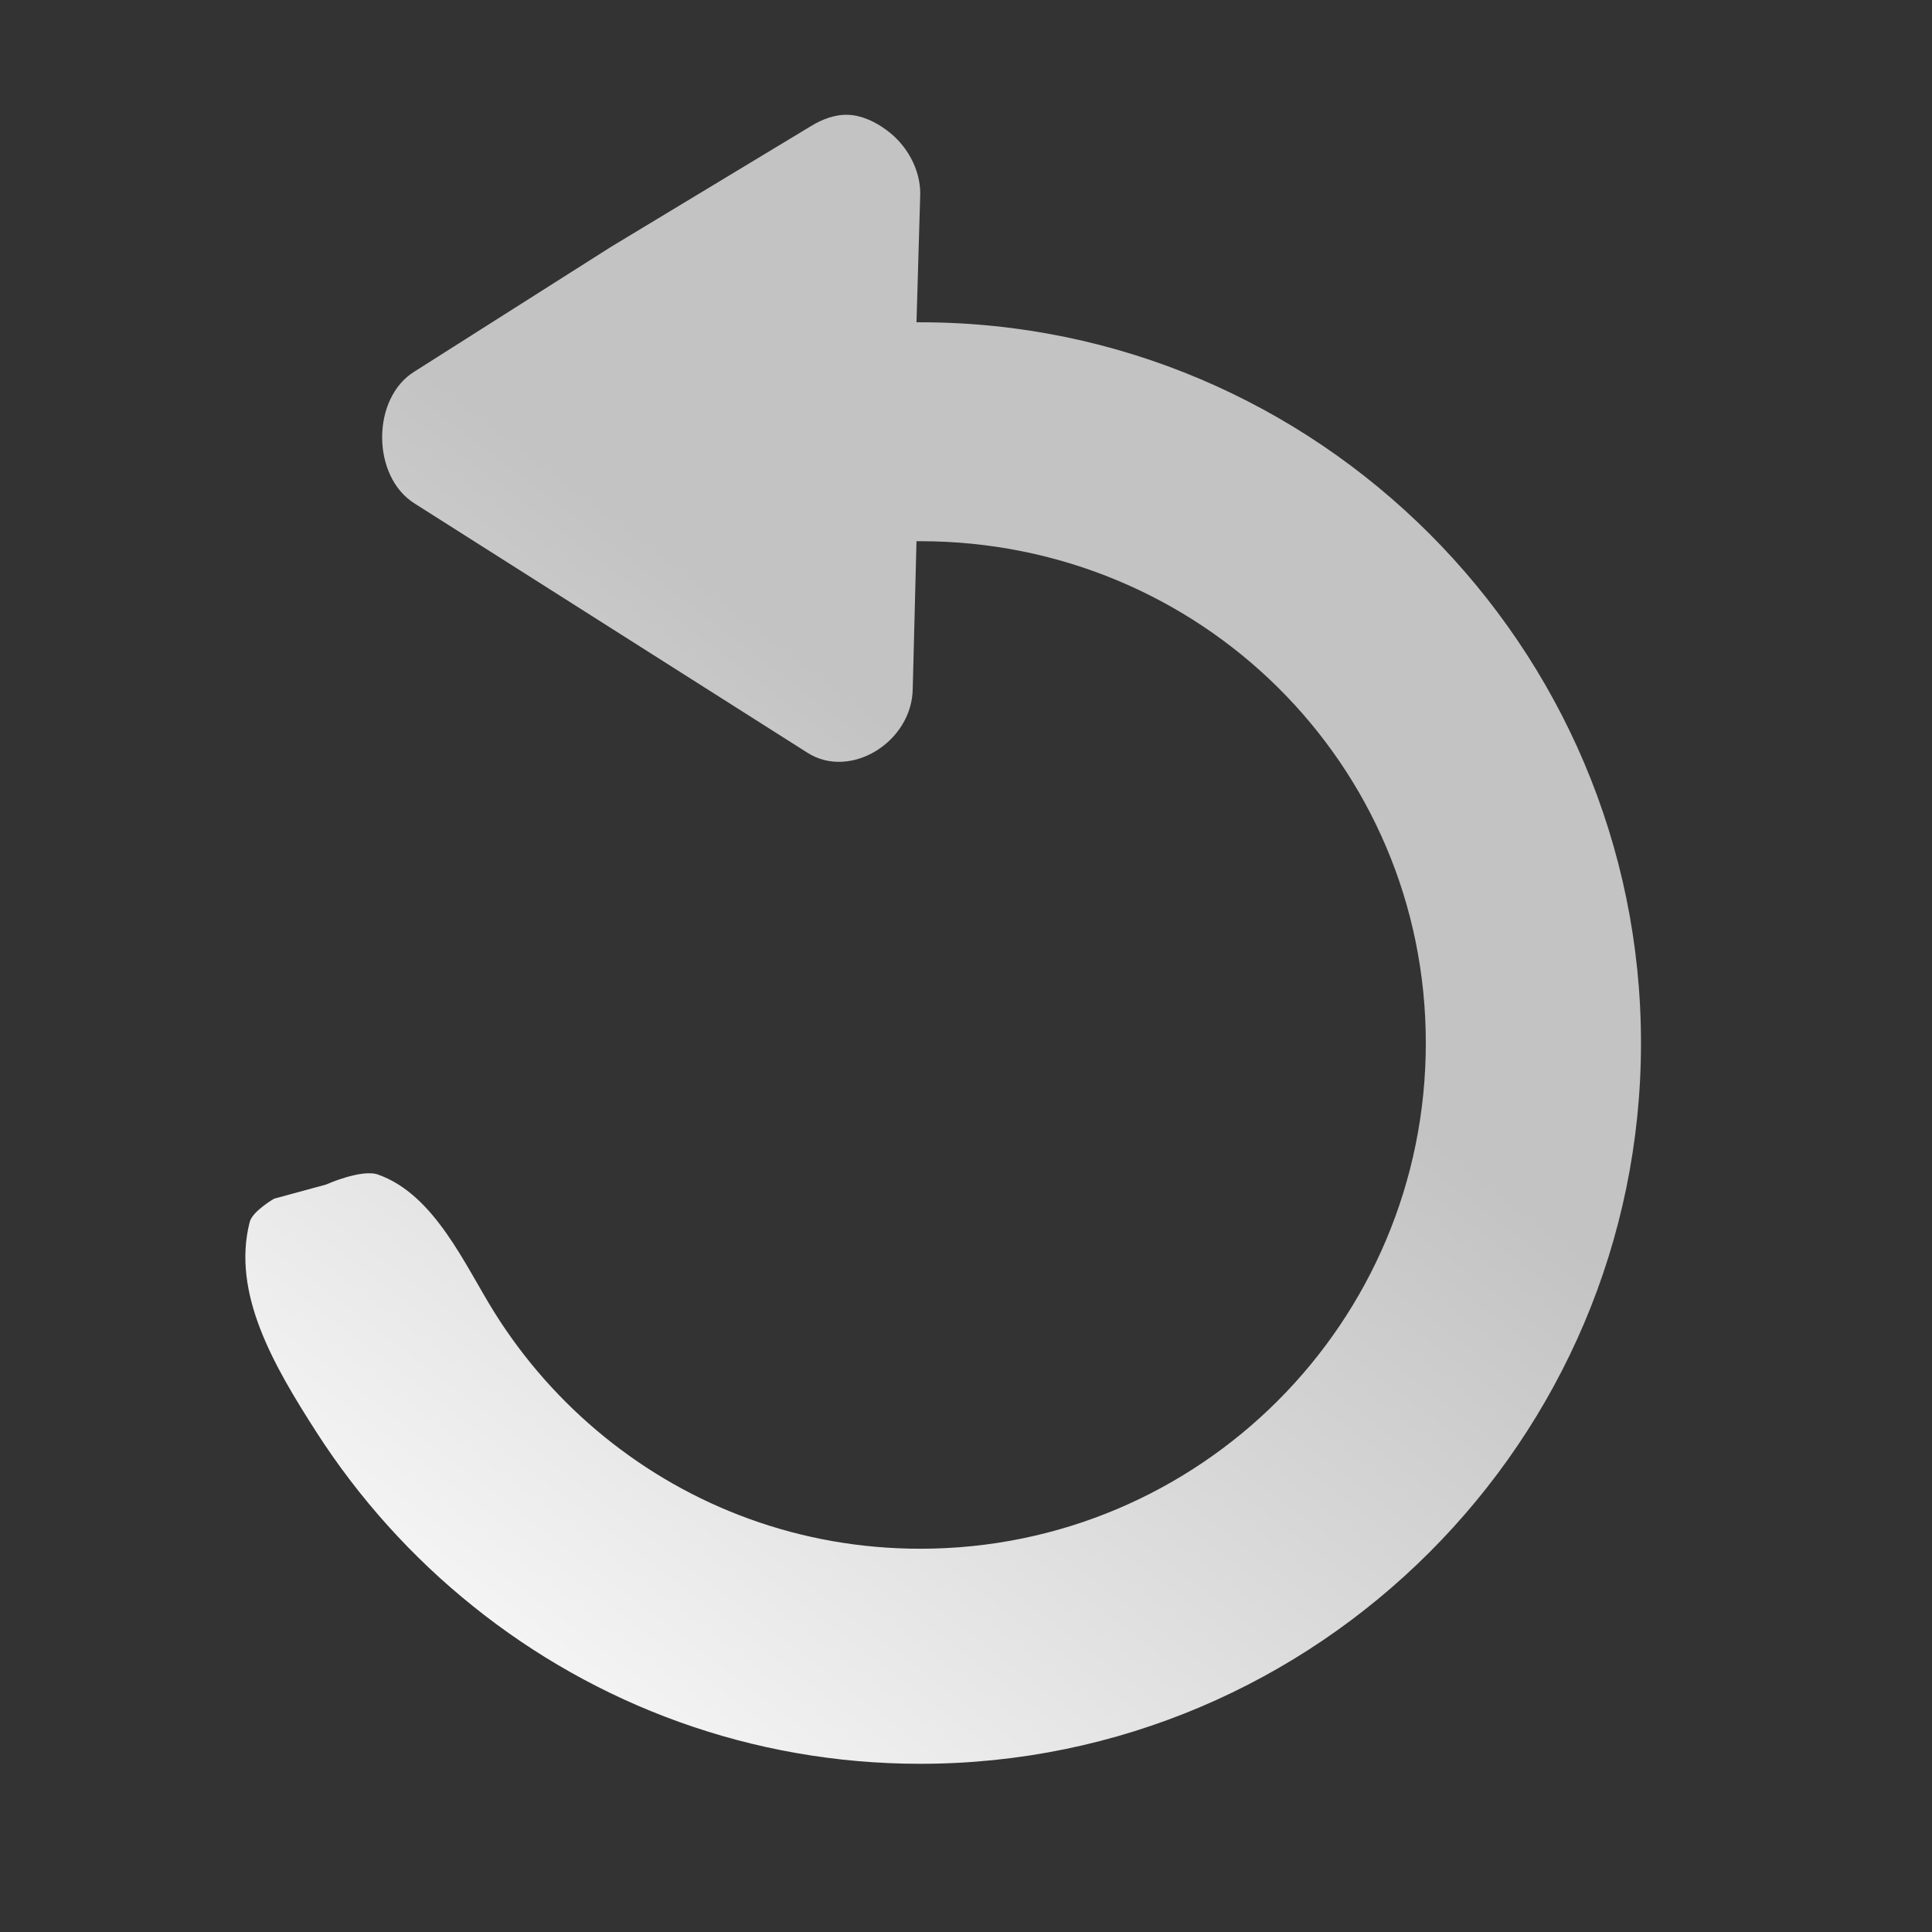 <?xml version="1.0" encoding="UTF-8" standalone="no"?>
<!-- Created with Inkscape (http://www.inkscape.org/) -->

<svg
   xmlns:dc="http://purl.org/dc/elements/1.1/"
   xmlns:cc="http://creativecommons.org/ns#"
   xmlns:rdf="http://www.w3.org/1999/02/22-rdf-syntax-ns#"
   xmlns:svg="http://www.w3.org/2000/svg"
   xmlns="http://www.w3.org/2000/svg"
   xmlns:xlink="http://www.w3.org/1999/xlink"
   xmlns:sodipodi="http://sodipodi.sourceforge.net/DTD/sodipodi-0.dtd"
   xmlns:inkscape="http://www.inkscape.org/namespaces/inkscape"
   width="16"
   height="16"
   id="svg2985"
   version="1.1"
   inkscape:version="0.48.4 r9939"
   sodipodi:docname="toolbar_unddo.svg">
  <rect width="100%" height="100%" fill="#333333" stroke="none"/>
  <defs
     id="defs2987">
    <linearGradient
       id="linearGradient4619">
      <stop
         style="stop-color:#c3c3c3;stop-opacity:1;"
         offset="0"
         id="stop4621" />
      <stop
         style="stop-color:#ffffff;stop-opacity:1;"
         offset="1"
         id="stop4623" />
    </linearGradient>
    <linearGradient
       id="linearGradient4592">
      <stop
         style="stop-color:#c3c3c3;stop-opacity:1;"
         offset="0"
         id="stop4594" />
      <stop
         style="stop-color:#fafafa;stop-opacity:0.98;"
         offset="1"
         id="stop4596" />
    </linearGradient>
    <linearGradient
       inkscape:collect="always"
       xlink:href="#linearGradient4592"
       id="linearGradient4598"
       x1="45"
       y1="48"
       x2="2"
       y2="-3"
       gradientUnits="userSpaceOnUse"
       gradientTransform="translate(10.91,55.154)" />
    <linearGradient
       inkscape:collect="always"
       xlink:href="#linearGradient4619"
       id="linearGradient4625"
       x1="29"
       y1="43"
       x2="29"
       y2="35"
       gradientUnits="userSpaceOnUse"
       gradientTransform="matrix(0.987,0,0,0.888,14.858,-1.001)" />
    <linearGradient
       inkscape:collect="always"
       xlink:href="#linearGradient4619"
       id="linearGradient4668"
       gradientUnits="userSpaceOnUse"
       x1="22"
       y1="38"
       x2="22"
       y2="26"
       gradientTransform="matrix(1,0,0,1.454,18.388,-22.653)" />
    <linearGradient
       inkscape:collect="always"
       xlink:href="#linearGradient4619"
       id="linearGradient4672"
       gradientUnits="userSpaceOnUse"
       gradientTransform="matrix(1,0,0,0.8,22.378,2.087)"
       x1="22"
       y1="38"
       x2="22"
       y2="26" />
    <linearGradient
       inkscape:collect="always"
       xlink:href="#linearGradient4619"
       id="linearGradient4676"
       gradientUnits="userSpaceOnUse"
       gradientTransform="matrix(1.016,0,0,0.386,26.037,17.721)"
       x1="22"
       y1="38"
       x2="22"
       y2="26" />
    <linearGradient
       inkscape:collect="always"
       xlink:href="#linearGradient4619"
       id="linearGradient4680"
       gradientUnits="userSpaceOnUse"
       gradientTransform="matrix(1,0,0,1.16,30.257,-11.573)"
       x1="22"
       y1="38"
       x2="22"
       y2="26" />
    <linearGradient
       inkscape:collect="always"
       xlink:href="#linearGradient4619"
       id="linearGradient4700"
       gradientUnits="userSpaceOnUse"
       x1="11"
       y1="12"
       x2="11"
       y2="6"
       gradientTransform="translate(15.509,0.297)" />
    <linearGradient
       inkscape:collect="always"
       xlink:href="#linearGradient4619"
       id="linearGradient4704"
       gradientUnits="userSpaceOnUse"
       gradientTransform="translate(15.509,4.245)"
       x1="11"
       y1="12"
       x2="11"
       y2="6" />
    <linearGradient
       inkscape:collect="always"
       xlink:href="#linearGradient4619"
       id="linearGradient4708"
       gradientUnits="userSpaceOnUse"
       gradientTransform="translate(-0.909,12.021)"
       x1="11"
       y1="12"
       x2="11"
       y2="6" />
    <linearGradient
       inkscape:collect="always"
       xlink:href="#linearGradient4619"
       id="linearGradient4712"
       gradientUnits="userSpaceOnUse"
       x1="11"
       y1="12"
       x2="11"
       y2="6"
       gradientTransform="matrix(4.637,0,0,0.663,-16.518,-0.937)" />
    <linearGradient
       inkscape:collect="always"
       xlink:href="#linearGradient4619"
       id="linearGradient4716"
       gradientUnits="userSpaceOnUse"
       gradientTransform="matrix(4.67,0,0,0.663,-16.952,3.002)"
       x1="11"
       y1="12"
       x2="11"
       y2="6" />
    <linearGradient
       inkscape:collect="always"
       xlink:href="#linearGradient4619"
       id="linearGradient4720"
       gradientUnits="userSpaceOnUse"
       gradientTransform="matrix(4.67,0,0,0.711,-16.851,6.632)"
       x1="11"
       y1="12"
       x2="11"
       y2="6" />
    <linearGradient
       inkscape:collect="always"
       xlink:href="#linearGradient4619"
       id="linearGradient4724"
       gradientUnits="userSpaceOnUse"
       gradientTransform="matrix(4.367,0,0,0.36,-29.207,18.152)"
       x1="11"
       y1="12"
       x2="11"
       y2="6" />
    <linearGradient
       inkscape:collect="always"
       xlink:href="#linearGradient4619"
       id="linearGradient4726"
       gradientUnits="userSpaceOnUse"
       x1="11"
       y1="12"
       x2="11"
       y2="6"
       gradientTransform="translate(15.509,-3.551)" />
    <linearGradient
       inkscape:collect="always"
       xlink:href="#linearGradient4619"
       id="linearGradient4759"
       x1="-12"
       y1="130"
       x2="-53"
       y2="80"
       gradientUnits="userSpaceOnUse"
       gradientTransform="matrix(0.995,0,0,1,69.141,-85.657)" />
    <linearGradient
       inkscape:collect="always"
       xlink:href="#linearGradient4619"
       id="linearGradient4765"
       gradientUnits="userSpaceOnUse"
       gradientTransform="translate(15.437,8.357)"
       x1="11"
       y1="12"
       x2="11"
       y2="6" />
    <linearGradient
       inkscape:collect="always"
       xlink:href="#linearGradient4619"
       id="linearGradient4767"
       gradientUnits="userSpaceOnUse"
       gradientTransform="matrix(4.637,0,0,0.735,-16.518,10.411)"
       x1="11"
       y1="12"
       x2="11"
       y2="6" />
    <linearGradient
       inkscape:collect="always"
       xlink:href="#linearGradient4619"
       id="linearGradient3048"
       gradientUnits="userSpaceOnUse"
       gradientTransform="matrix(0.627,0,0,1,-8.557,-29.094)"
       x1="22"
       y1="38"
       x2="22"
       y2="26" />
    <linearGradient
       inkscape:collect="always"
       xlink:href="#linearGradient4619"
       id="linearGradient3849"
       x1="6.705"
       y1="2.442"
       x2="16.75"
       y2="16.585"
       gradientUnits="userSpaceOnUse"
       gradientTransform="matrix(1.065,0,0,1.065,5.708,16.104)" />
    <linearGradient
       inkscape:collect="always"
       xlink:href="#linearGradient4619"
       id="linearGradient3857"
       x1="8.134"
       y1="39.205"
       x2="9.638"
       y2="41.884"
       gradientUnits="userSpaceOnUse"
       gradientTransform="matrix(1.29,0,0,1.29,3.745,-27.059)" />
    <linearGradient
       inkscape:collect="always"
       xlink:href="#linearGradient4619"
       id="linearGradient3907"
       x1="10.138"
       y1="3.922"
       x2="16.05"
       y2="11.672"
       gradientUnits="userSpaceOnUse" />
    <linearGradient
       inkscape:collect="always"
       xlink:href="#linearGradient4619"
       id="linearGradient3942"
       gradientUnits="userSpaceOnUse"
       x1="10.138"
       y1="3.922"
       x2="16.05"
       y2="11.672"
       gradientTransform="matrix(-1,0,0,1,15.621,32.607)" />
  </defs>
  <sodipodi:namedview
     id="base"
     pagecolor="#ffffff"
     bordercolor="#666666"
     borderopacity="1.0"
     inkscape:pageopacity="0.0"
     inkscape:pageshadow="2"
     inkscape:zoom="28"
     inkscape:cx="7.2712593"
     inkscape:cy="12.928118"
     inkscape:current-layer="layer1"
     showgrid="true"
     inkscape:grid-bbox="true"
     inkscape:document-units="px"
     inkscape:window-width="1866"
     inkscape:window-height="1129"
     inkscape:window-x="-2"
     inkscape:window-y="-3"
     inkscape:window-maximized="1"
     inkscape:snap-global="false">
    <inkscape:grid
       type="xygrid"
       id="grid3012"
       empspacing="5"
       visible="true"
       enabled="true"
       snapvisiblegridlinesonly="true" />
  </sodipodi:namedview>
  <g
     id="layer1"
     inkscape:label="Layer 1"
     inkscape:groupmode="layer"
     transform="translate(0,-32)">
    <path
       style="font-size:medium;font-style:normal;font-variant:normal;font-weight:normal;font-stretch:normal;text-indent:0;text-align:start;text-decoration:none;line-height:normal;letter-spacing:normal;word-spacing:normal;text-transform:none;direction:ltr;block-progression:tb;writing-mode:lr-tb;text-anchor:start;baseline-shift:baseline;color:#000000;fill:#000000;fill-opacity:1;fill-rule:evenodd;stroke:none;stroke-width:5;marker:none;visibility:visible;display:inline;overflow:visible;enable-background:accumulate;font-family:Sans;-inkscape-font-specification:Sans"
       d="m -55.247,-7.979 c -1.224,0.123 -2.256,1.27 -2.25,2.5 l 0,36.969 c 1.31e-4,1.309 1.191,2.5 2.5,2.5 l 32.938,0 c 1.309,-1.31e-4 2.5,-1.191 2.5,-2.5 l 0,-36.969 c -1.31e-4,-1.309 -1.191,-2.5 -2.5,-2.5 l -32.938,0 c -0.083,-0.004 -0.167,-0.004 -0.25,0 z m -0.281,1.969 34,0 0,38 -34,0 z"
       inkscape:connector-curvature="0"
       sodipodi:nodetypes="ccccccccccccccc"
       id="path32" />
    <path
       style="font-size:medium;font-style:normal;font-variant:normal;font-weight:normal;font-stretch:normal;text-indent:0;text-align:start;text-decoration:none;line-height:normal;letter-spacing:normal;word-spacing:normal;text-transform:none;direction:ltr;block-progression:tb;writing-mode:lr-tb;text-anchor:start;baseline-shift:baseline;color:#000000;fill:url(#linearGradient4598);fill-opacity:1;fill-rule:nonzero;stroke:none;stroke-width:5;marker:none;visibility:visible;display:inline;overflow:visible;enable-background:accumulate;font-family:Sans;-inkscape-font-specification:Sans"
       d="m 18.472,58.248 c -1.309,1.31e-4 -2.5,1.191 -2.5,2.5 l 0,37.031 c 1.31e-4,1.309 1.191,2.5 2.5,2.5 l 33.219,0 c 1.309,-1.3e-4 2.5,-1.191 2.5,-2.5 l 0,-37.031 c -1.31e-4,-1.309 -1.191,-2.5 -2.5,-2.5 l -33.219,0 z m 0.812,2 31.188,0 c 0.785,7.8e-5 1.5,0.715 1.5,1.5 l 0,35.219 c -7.9e-5,0.785 -0.715,1.5 -1.5,1.5 l -31.188,0 c -0.785,-7.9e-5 -1.5,-0.715 -1.5,-1.5 l 0,-35.219 c 7.9e-5,-0.785 0.715,-1.5 1.5,-1.5 z"
       id="rect4554"
       inkscape:connector-curvature="0" />
    <path
       sodipodi:nodetypes="ccccccccc"
       inkscape:connector-curvature="0"
       id="path4586"
       d="m -49.41,36.934 c -1.309,1.31e-4 -2.5,1.191 -2.5,2.5 l 0,37.031 c 1.31e-4,1.309 1.191,2.5 2.5,2.5 l 33.219,0 c 1.309,-1.31e-4 2.5,-1.191 2.5,-2.5 l 0,-37.031 c -1.31e-4,-1.309 -1.191,-2.5 -2.5,-2.5 z"
       style="font-size:medium;font-style:normal;font-variant:normal;font-weight:normal;font-stretch:normal;text-indent:0;text-align:start;text-decoration:none;line-height:normal;letter-spacing:normal;word-spacing:normal;text-transform:none;direction:ltr;block-progression:tb;writing-mode:lr-tb;text-anchor:start;baseline-shift:baseline;color:#000000;fill:#000000;fill-opacity:1;fill-rule:nonzero;stroke:none;stroke-width:5;marker:none;visibility:visible;display:inline;overflow:visible;enable-background:accumulate;font-family:Sans;-inkscape-font-specification:Sans" />
    <path
       sodipodi:nodetypes="ccccccccc"
       inkscape:connector-curvature="0"
       id="path4588"
       d="m -47.582,40.06 c -0.739,7.4e-5 -1.411,0.671 -1.411,1.409 l 0,33.078 c 7.4e-5,0.738 0.672,1.409 1.411,1.409 l 29.344,0 c 0.739,-7.5e-5 1.411,-0.671 1.411,-1.409 l 0,-33.078 c -7.4e-5,-0.738 -0.672,-1.409 -1.411,-1.409 z"
       style="font-size:medium;font-style:normal;font-variant:normal;font-weight:normal;font-stretch:normal;text-indent:0;text-align:start;text-decoration:none;line-height:normal;letter-spacing:normal;word-spacing:normal;text-transform:none;direction:ltr;block-progression:tb;writing-mode:lr-tb;text-anchor:start;baseline-shift:baseline;color:#000000;fill:#00c000;fill-opacity:1;fill-rule:nonzero;stroke:none;stroke-width:3;marker:none;visibility:visible;display:inline;overflow:visible;enable-background:accumulate;font-family:Sans;-inkscape-font-specification:Sans" />
    <path
       style="font-size:medium;font-style:normal;font-variant:normal;font-weight:normal;font-stretch:normal;text-indent:0;text-align:start;text-decoration:none;line-height:normal;letter-spacing:normal;word-spacing:normal;text-transform:none;direction:ltr;block-progression:tb;writing-mode:lr-tb;text-anchor:start;baseline-shift:baseline;color:#000000;fill:url(#linearGradient4625);fill-opacity:1;fill-rule:nonzero;stroke:none;stroke-width:1;marker:none;visibility:visible;display:inline;overflow:visible;enable-background:accumulate;font-family:Sans;-inkscape-font-specification:Sans"
       d="m 34.35,33.4 0,0.444 0,1.11 0,0.444 0.493,0 18.042,0 0.493,0 0,-0.444 0,-1.11 0,-0.444 -0.493,0 -18.042,0 z"
       id="rect4603"
       inkscape:connector-curvature="0"
       sodipodi:nodetypes="ccccccccccccc" />
    <path
       inkscape:connector-curvature="0"
       id="path4666"
       d="m 39.2,21.461 a 1,1.454 0 0 0 -0.781,1.454 l 0,8.087 a 1,1.454 0 0 0 1,1.454 l 1.062,0 a 1,1.454 0 0 0 1,-1.454 l 0,-8.087 a 1,1.454 0 0 0 -1,-1.454 l -1.062,0 a 1,1.454 0 0 0 -0.219,0 z"
       style="font-size:medium;font-style:normal;font-variant:normal;font-weight:normal;font-stretch:normal;text-indent:0;text-align:start;text-decoration:none;line-height:normal;letter-spacing:normal;word-spacing:normal;text-transform:none;direction:ltr;block-progression:tb;writing-mode:lr-tb;text-anchor:start;baseline-shift:baseline;color:#000000;fill:url(#linearGradient4668);fill-opacity:1;fill-rule:nonzero;stroke:none;stroke-width:2;marker:none;visibility:visible;display:inline;overflow:visible;enable-background:accumulate;font-family:Sans;-inkscape-font-specification:Sans" />
    <path
       style="font-size:medium;font-style:normal;font-variant:normal;font-weight:normal;font-stretch:normal;text-indent:0;text-align:start;text-decoration:none;line-height:normal;letter-spacing:normal;word-spacing:normal;text-transform:none;direction:ltr;block-progression:tb;writing-mode:lr-tb;text-anchor:start;baseline-shift:baseline;color:#000000;fill:url(#linearGradient4672);fill-opacity:1;fill-rule:nonzero;stroke:none;stroke-width:2;marker:none;visibility:visible;display:inline;overflow:visible;enable-background:accumulate;font-family:Sans;-inkscape-font-specification:Sans"
       d="m 43.19,26.356 a 1,0.8 0 0 0 -0.781,0.8 l 0,4.449 a 1,0.8 0 0 0 1,0.8 l 1.062,0 a 1,0.8 0 0 0 1,-0.8 l 0,-4.449 a 1,0.8 0 0 0 -1,-0.8 l -1.062,0 a 1,0.8 0 0 0 -0.219,0 z"
       id="path4670"
       inkscape:connector-curvature="0" />
    <path
       inkscape:connector-curvature="0"
       id="path4674"
       d="m 47.193,29.435 a 1.017,0.386 0 0 0 -0.794,0.386 l 0,2.147 a 1.017,0.386 0 0 0 1.016,0.386 l 1.08,0 a 1.017,0.386 0 0 0 1.016,-0.386 l 0,-2.147 a 1.017,0.386 0 0 0 -1.016,-0.386 l -1.08,0 a 1.017,0.386 0 0 0 -0.222,0 z"
       style="font-size:medium;font-style:normal;font-variant:normal;font-weight:normal;font-stretch:normal;text-indent:0;text-align:start;text-decoration:none;line-height:normal;letter-spacing:normal;word-spacing:normal;text-transform:none;direction:ltr;block-progression:tb;writing-mode:lr-tb;text-anchor:start;baseline-shift:baseline;color:#000000;fill:url(#linearGradient4676);fill-opacity:1;fill-rule:nonzero;stroke:none;stroke-width:2;marker:none;visibility:visible;display:inline;overflow:visible;enable-background:accumulate;font-family:Sans;-inkscape-font-specification:Sans" />
    <path
       inkscape:connector-curvature="0"
       id="path4678"
       d="m 51.069,23.631 a 1,1.16 0 0 0 -0.781,1.16 l 0,6.453 a 1,1.16 0 0 0 1,1.16 l 1.062,0 a 1,1.16 0 0 0 1,-1.16 l 0,-6.453 a 1,1.16 0 0 0 -1,-1.16 l -1.062,0 a 1,1.16 0 0 0 -0.219,0 z"
       style="font-size:medium;font-style:normal;font-variant:normal;font-weight:normal;font-stretch:normal;text-indent:0;text-align:start;text-decoration:none;line-height:normal;letter-spacing:normal;word-spacing:normal;text-transform:none;direction:ltr;block-progression:tb;writing-mode:lr-tb;text-anchor:start;baseline-shift:baseline;color:#000000;fill:url(#linearGradient4680);fill-opacity:1;fill-rule:nonzero;stroke:none;stroke-width:2;marker:none;visibility:visible;display:inline;overflow:visible;enable-background:accumulate;font-family:Sans;-inkscape-font-specification:Sans" />
    <path
       sodipodi:nodetypes="ccccccccccccc"
       inkscape:connector-curvature="0"
       id="path4696"
       d="m 25.413,4.455 0,0.5 0,2 0,0.5 0.5,0 2,0 0.5,0 0,-0.5 0,-2 0,-0.5 -0.5,0 -2,0 z"
       style="font-size:medium;font-style:normal;font-variant:normal;font-weight:normal;font-stretch:normal;text-indent:0;text-align:start;text-decoration:none;line-height:normal;letter-spacing:normal;word-spacing:normal;text-transform:none;direction:ltr;block-progression:tb;writing-mode:lr-tb;text-anchor:start;baseline-shift:baseline;color:#000000;fill:url(#linearGradient4726);fill-opacity:1;fill-rule:nonzero;stroke:none;stroke-width:1;marker:none;visibility:visible;display:inline;overflow:visible;enable-background:accumulate;font-family:Sans;-inkscape-font-specification:Sans" />
    <path
       style="font-size:medium;font-style:normal;font-variant:normal;font-weight:normal;font-stretch:normal;text-indent:0;text-align:start;text-decoration:none;line-height:normal;letter-spacing:normal;word-spacing:normal;text-transform:none;direction:ltr;block-progression:tb;writing-mode:lr-tb;text-anchor:start;baseline-shift:baseline;color:#000000;fill:url(#linearGradient4700);fill-opacity:1;fill-rule:nonzero;stroke:none;stroke-width:1;marker:none;visibility:visible;display:inline;overflow:visible;enable-background:accumulate;font-family:Sans;-inkscape-font-specification:Sans"
       d="m 25.413,8.302 0,0.5 0,2 0,0.5 0.5,0 2,0 0.5,0 0,-0.5 0,-2 0,-0.5 -0.5,0 -2,0 z"
       id="path4698"
       inkscape:connector-curvature="0"
       sodipodi:nodetypes="ccccccccccccc" />
    <path
       sodipodi:nodetypes="ccccccccccccc"
       inkscape:connector-curvature="0"
       id="path4702"
       d="m 25.413,12.25 0,0.5 0,2 0,0.5 0.5,0 2,0 0.5,0 0,-0.5 0,-2 0,-0.5 -0.5,0 -2,0 z"
       style="font-size:medium;font-style:normal;font-variant:normal;font-weight:normal;font-stretch:normal;text-indent:0;text-align:start;text-decoration:none;line-height:normal;letter-spacing:normal;word-spacing:normal;text-transform:none;direction:ltr;block-progression:tb;writing-mode:lr-tb;text-anchor:start;baseline-shift:baseline;color:#000000;fill:url(#linearGradient4704);fill-opacity:1;fill-rule:nonzero;stroke:none;stroke-width:1;marker:none;visibility:visible;display:inline;overflow:visible;enable-background:accumulate;font-family:Sans;-inkscape-font-specification:Sans" />
    <path
       style="font-size:medium;font-style:normal;font-variant:normal;font-weight:normal;font-stretch:normal;text-indent:0;text-align:start;text-decoration:none;line-height:normal;letter-spacing:normal;word-spacing:normal;text-transform:none;direction:ltr;block-progression:tb;writing-mode:lr-tb;text-anchor:start;baseline-shift:baseline;color:#000000;fill:url(#linearGradient4712);fill-opacity:1;fill-rule:nonzero;stroke:none;stroke-width:1;marker:none;visibility:visible;display:inline;overflow:visible;enable-background:accumulate;font-family:Sans;-inkscape-font-specification:Sans"
       d="m 29.403,4.372 0,0.332 0,1.327 0,0.332 2.318,0 9.273,0 2.318,0 0,-0.332 0,-1.327 0,-0.332 -2.318,0 -9.273,0 z"
       id="path4710"
       inkscape:connector-curvature="0"
       sodipodi:nodetypes="ccccccccccccc" />
    <path
       sodipodi:nodetypes="ccccccccccccc"
       inkscape:connector-curvature="0"
       id="path4714"
       d="m 29.302,8.312 0,0.332 0,1.327 0,0.332 2.335,0 9.34,0 2.335,0 0,-0.332 0,-1.327 0,-0.332 -2.335,0 -9.34,0 z"
       style="font-size:medium;font-style:normal;font-variant:normal;font-weight:normal;font-stretch:normal;text-indent:0;text-align:start;text-decoration:none;line-height:normal;letter-spacing:normal;word-spacing:normal;text-transform:none;direction:ltr;block-progression:tb;writing-mode:lr-tb;text-anchor:start;baseline-shift:baseline;color:#000000;fill:url(#linearGradient4716);fill-opacity:1;fill-rule:nonzero;stroke:none;stroke-width:1;marker:none;visibility:visible;display:inline;overflow:visible;enable-background:accumulate;font-family:Sans;-inkscape-font-specification:Sans" />
    <path
       style="font-size:medium;font-style:normal;font-variant:normal;font-weight:normal;font-stretch:normal;text-indent:0;text-align:start;text-decoration:none;line-height:normal;letter-spacing:normal;word-spacing:normal;text-transform:none;direction:ltr;block-progression:tb;writing-mode:lr-tb;text-anchor:start;baseline-shift:baseline;color:#000000;fill:url(#linearGradient4720);fill-opacity:1;fill-rule:nonzero;stroke:none;stroke-width:1;marker:none;visibility:visible;display:inline;overflow:visible;enable-background:accumulate;font-family:Sans;-inkscape-font-specification:Sans"
       d="m 29.403,12.323 0,0.355 0,1.422 0,0.355 2.335,0 9.34,0 2.335,0 0,-0.355 0,-1.422 0,-0.355 -2.335,0 -9.34,0 z"
       id="path4718"
       inkscape:connector-curvature="0"
       sodipodi:nodetypes="ccccccccccccc" />
    <path
       style="font-size:medium;font-style:normal;font-variant:normal;font-weight:normal;font-stretch:normal;text-indent:0;text-align:start;text-decoration:none;line-height:normal;letter-spacing:normal;word-spacing:normal;text-transform:none;direction:ltr;block-progression:tb;writing-mode:lr-tb;text-anchor:start;baseline-shift:baseline;color:#000000;fill:url(#linearGradient4759);fill-opacity:1;fill-rule:nonzero;stroke:none;stroke-width:5;marker:none;visibility:visible;display:inline;overflow:visible;enable-background:accumulate;font-family:Sans;-inkscape-font-specification:Sans"
       d="m 22.918,-1.657 c -1.302,1.31e-4 -2.487,1.191 -2.487,2.5 l 0,37.031 c 1.3e-4,1.309 1.185,2.5 2.487,2.5 l 33.043,0 c 1.302,-1.3e-4 2.487,-1.191 2.487,-2.5 l 0,-37.031 c -1.3e-4,-1.309 -1.185,-2.5 -2.487,-2.5 l -33.043,0 z m 1.803,3.125 29.189,0 c 0.735,7.4e-5 1.399,0.669 1.399,1.406 l 0,33.094 c -7.4e-5,0.738 -0.664,1.406 -1.399,1.406 l -29.189,0 c -0.735,-8e-5 -1.399,-0.669 -1.399,-1.406 l 0,-33.094 c 7.4e-5,-0.738 0.664,-1.406 1.399,-1.406 z"
       id="path4748"
       inkscape:connector-curvature="0" />
    <path
       style="font-size:medium;font-style:normal;font-variant:normal;font-weight:normal;font-stretch:normal;text-indent:0;text-align:start;text-decoration:none;line-height:normal;letter-spacing:normal;word-spacing:normal;text-transform:none;direction:ltr;block-progression:tb;writing-mode:lr-tb;text-anchor:start;baseline-shift:baseline;color:#000000;fill:url(#linearGradient4765);fill-opacity:1;fill-rule:nonzero;stroke:none;stroke-width:1;marker:none;visibility:visible;display:inline;overflow:visible;enable-background:accumulate;font-family:Sans;-inkscape-font-specification:Sans"
       d="m 25.341,16.362 0,0.5 0,2 0,0.5 0.5,0 2,0 0.5,0 0,-0.5 0,-2 0,-0.5 -0.5,0 -2,0 z"
       id="path4761"
       inkscape:connector-curvature="0"
       sodipodi:nodetypes="ccccccccccccc" />
    <path
       sodipodi:nodetypes="ccccccccccccc"
       inkscape:connector-curvature="0"
       id="path4763"
       d="m 29.403,16.292 0,0.367 0,1.469 0,0.367 2.318,0 9.273,0 2.318,0 0,-0.367 0,-1.469 0,-0.367 -2.318,0 -9.273,0 z"
       style="font-size:medium;font-style:normal;font-variant:normal;font-weight:normal;font-stretch:normal;text-indent:0;text-align:start;text-decoration:none;line-height:normal;letter-spacing:normal;word-spacing:normal;text-transform:none;direction:ltr;block-progression:tb;writing-mode:lr-tb;text-anchor:start;baseline-shift:baseline;color:#000000;fill:url(#linearGradient4767);fill-opacity:1;fill-rule:nonzero;stroke:none;stroke-width:1;marker:none;visibility:visible;display:inline;overflow:visible;enable-background:accumulate;font-family:Sans;-inkscape-font-specification:Sans" />
    <path
       style="font-size:medium;font-style:normal;font-variant:normal;font-weight:normal;font-stretch:normal;text-indent:0;text-align:start;text-decoration:none;line-height:normal;letter-spacing:normal;word-spacing:normal;text-transform:none;direction:ltr;block-progression:tb;writing-mode:lr-tb;text-anchor:start;baseline-shift:baseline;color:#000000;fill:url(#linearGradient3849);fill-opacity:1;stroke:none;stroke-width:1.5;marker:none;visibility:visible;display:inline;overflow:visible;enable-background:accumulate;font-family:Sans;-inkscape-font-specification:Sans"
       d="m 14.125,17.335 c -0.099,0.004 -0.218,0.01 -0.299,0.067 -0.147,0.098 -0.235,0.289 -0.233,0.466 l 0,0.898 c -3.026,0.275 -5.423,2.827 -5.423,5.922 0,3.277 2.679,5.956 5.956,5.956 3.277,0 5.956,-2.679 5.956,-5.956 a 0.799,0.799 0 1 0 -1.597,0 c 0,2.414 -1.945,4.359 -4.359,4.359 -2.414,0 -4.359,-1.945 -4.359,-4.359 0,-2.228 1.673,-4.024 3.826,-4.292 l 0.033,0.865 c 0.003,0.373 0.479,0.658 0.799,0.466 l 1.464,-0.865 1.464,-0.865 c 0.323,-0.187 0.325,-0.748 0,-0.932 l -1.464,-0.832 -1.497,-0.832 c -0.086,-0.049 -0.167,-0.071 -0.266,-0.067 z"
       id="path3039"
       inkscape:connector-curvature="0" />
    <path
       style="fill:none;stroke:#3861a5;stroke-width:1.5;stroke-linecap:round;stroke-linejoin:round;stroke-miterlimit:4;stroke-opacity:1;stroke-dashoffset:0"
       d="m 31.893,42.821 c 11.468,-3.661 12.026,0.884 4.821,4.821 m 0,0 c 0,2.663 -2.159,4.821 -4.821,4.821 -2.663,0 -4.821,-2.159 -4.821,-4.821 0,-2.663 2.159,-4.821 4.821,-4.821"
       inkscape:connector-curvature="0"
       sodipodi:nodetypes="cccssc" />
    <path
       sodipodi:nodetypes="cssc"
       inkscape:connector-curvature="0"
       id="path3827"
       d="m 6.464,24.875 c 0,2.673 -2.167,4.839 -4.839,4.839 -2.673,0 -4.839,-2.167 -4.839,-4.839 0,-2.673 2.167,-4.839 4.839,-4.839"
       style="fill:none;stroke:#3861a5;stroke-width:1.5;stroke-linecap:round;stroke-linejoin:round;stroke-miterlimit:4;stroke-opacity:1;stroke-dashoffset:0" />
    <path
       style="font-size:medium;font-style:normal;font-variant:normal;font-weight:normal;font-stretch:normal;text-indent:0;text-align:start;text-decoration:none;line-height:normal;letter-spacing:normal;word-spacing:normal;text-transform:none;direction:ltr;block-progression:tb;writing-mode:lr-tb;text-anchor:start;baseline-shift:baseline;color:#000000;fill:url(#linearGradient3942);fill-opacity:1;stroke:none;stroke-width:1;marker:none;visibility:visible;display:inline;overflow:visible;enable-background:accumulate;font-family:Sans;-inkscape-font-specification:Sans"
       d="m 7.028,32.951 c 0.11,0.005 0.222,0.058 0.312,0.125 0.163,0.117 0.283,0.32 0.281,0.531 l -0.031,1.062 c 0.01,-1.79e-4 0.021,-1.79e-4 0.031,0 3.287,0 5.969,2.681 5.969,5.969 0,3.287 -2.681,5.969 -5.969,5.969 -1.4,0 -2.686,-0.488 -3.701,-1.303 -0.508,-0.407 -0.948,-0.896 -1.301,-1.446 -0.353,-0.55 -0.702,-1.149 -0.551,-1.738 0.023,-0.09 0.202,-0.193 0.202,-0.193 l 0.43,-0.117 c 0,0 0.292,-0.131 0.43,-0.083 0.47,0.166 0.719,0.749 0.964,1.141 0.245,0.392 0.553,0.74 0.91,1.03 0.713,0.58 1.622,0.928 2.617,0.928 2.314,0 4.187,-1.873 4.187,-4.188 0,-2.314 -1.873,-4.156 -4.187,-4.156 -0.01,1.79e-4 -0.021,1.79e-4 -0.031,0 l -0.031,1.219 c -0.004,0.446 -0.521,0.761 -0.875,0.531 l -1.625,-1.031 -1.625,-1.031 c -0.358,-0.223 -0.36,-0.874 0,-1.094 l 1.625,-1.031 1.656,-1 c 0.096,-0.059 0.203,-0.099 0.312,-0.094 z"
       id="path3829"
       inkscape:connector-curvature="0"
       sodipodi:nodetypes="sccccssssaccasssscccccccccs" />
    <path
       style="font-size:medium;font-style:normal;font-variant:normal;font-weight:normal;font-stretch:normal;text-indent:0;text-align:start;text-decoration:none;line-height:normal;letter-spacing:normal;word-spacing:normal;text-transform:none;direction:ltr;block-progression:tb;writing-mode:lr-tb;text-anchor:start;baseline-shift:baseline;color:#000000;fill:url(#linearGradient3857);fill-opacity:1;stroke:none;stroke-width:1.5;marker:none;visibility:visible;display:inline;overflow:visible;enable-background:accumulate;font-family:Sans;-inkscape-font-specification:Sans"
       d="m 14.121,23.281 c -0.673,0 -1.451,0.473 -1.451,1.33 0,0.857 0.778,1.33 1.451,1.33 0.673,0 1.411,-0.473 1.411,-1.33 0,-0.857 -0.738,-1.33 -1.411,-1.33 z"
       id="path3837"
       inkscape:connector-curvature="0"
       sodipodi:nodetypes="sssss" />
    <path
       style="font-size:medium;font-style:normal;font-variant:normal;font-weight:normal;font-stretch:normal;text-indent:0;text-align:start;text-decoration:none;line-height:normal;letter-spacing:normal;word-spacing:normal;text-transform:none;direction:ltr;block-progression:tb;writing-mode:lr-tb;text-anchor:start;baseline-shift:baseline;color:#000000;fill:#3861a5;fill-opacity:1;stroke:none;stroke-width:1;marker:none;visibility:visible;display:inline;overflow:visible;enable-background:accumulate;font-family:Sans;-inkscape-font-specification:Sans"
       d="m -9.189,28.537 c -0.163,0.117 -0.265,0.326 -0.263,0.536 l 0.017,2.066 0.03,2.012 c 0.004,0.446 0.539,0.769 0.893,0.539 l 1.618,-1.03 1.618,-1.03 c 0.358,-0.223 0.355,-0.885 -0.005,-1.105 l -1.616,-1.002 -1.667,-1.016 c -0.191,-0.117 -0.444,-0.106 -0.626,0.029 z"
       id="path3896"
       inkscape:connector-curvature="0"
       sodipodi:nodetypes="ccccccccccc" />
    <path
       inkscape:connector-curvature="0"
       id="path3898"
       d="m -9.46,30.128 c -3.287,0 -5.97,2.683 -5.97,5.97 0,3.287 2.683,5.97 5.97,5.97 3.287,0 5.97,-2.683 5.97,-5.97 a 0.9,0.9 0 1 0 -1.788,0 c 0,2.314 -1.868,4.182 -4.182,4.182 -2.314,0 -4.182,-1.868 -4.182,-4.182 0,-2.314 1.868,-4.15 4.182,-4.15 a 0.91,0.91 0 0 0 0,-1.82 z"
       style="font-size:medium;font-style:normal;font-variant:normal;font-weight:normal;font-stretch:normal;text-indent:0;text-align:start;text-decoration:none;line-height:normal;letter-spacing:normal;word-spacing:normal;text-transform:none;direction:ltr;block-progression:tb;writing-mode:lr-tb;text-anchor:start;baseline-shift:baseline;color:#000000;fill:#3861a5;fill-opacity:1;stroke:none;stroke-width:1.762;marker:none;visibility:visible;display:inline;overflow:visible;enable-background:accumulate;font-family:Sans;-inkscape-font-specification:Sans" />
  </g>
</svg>
